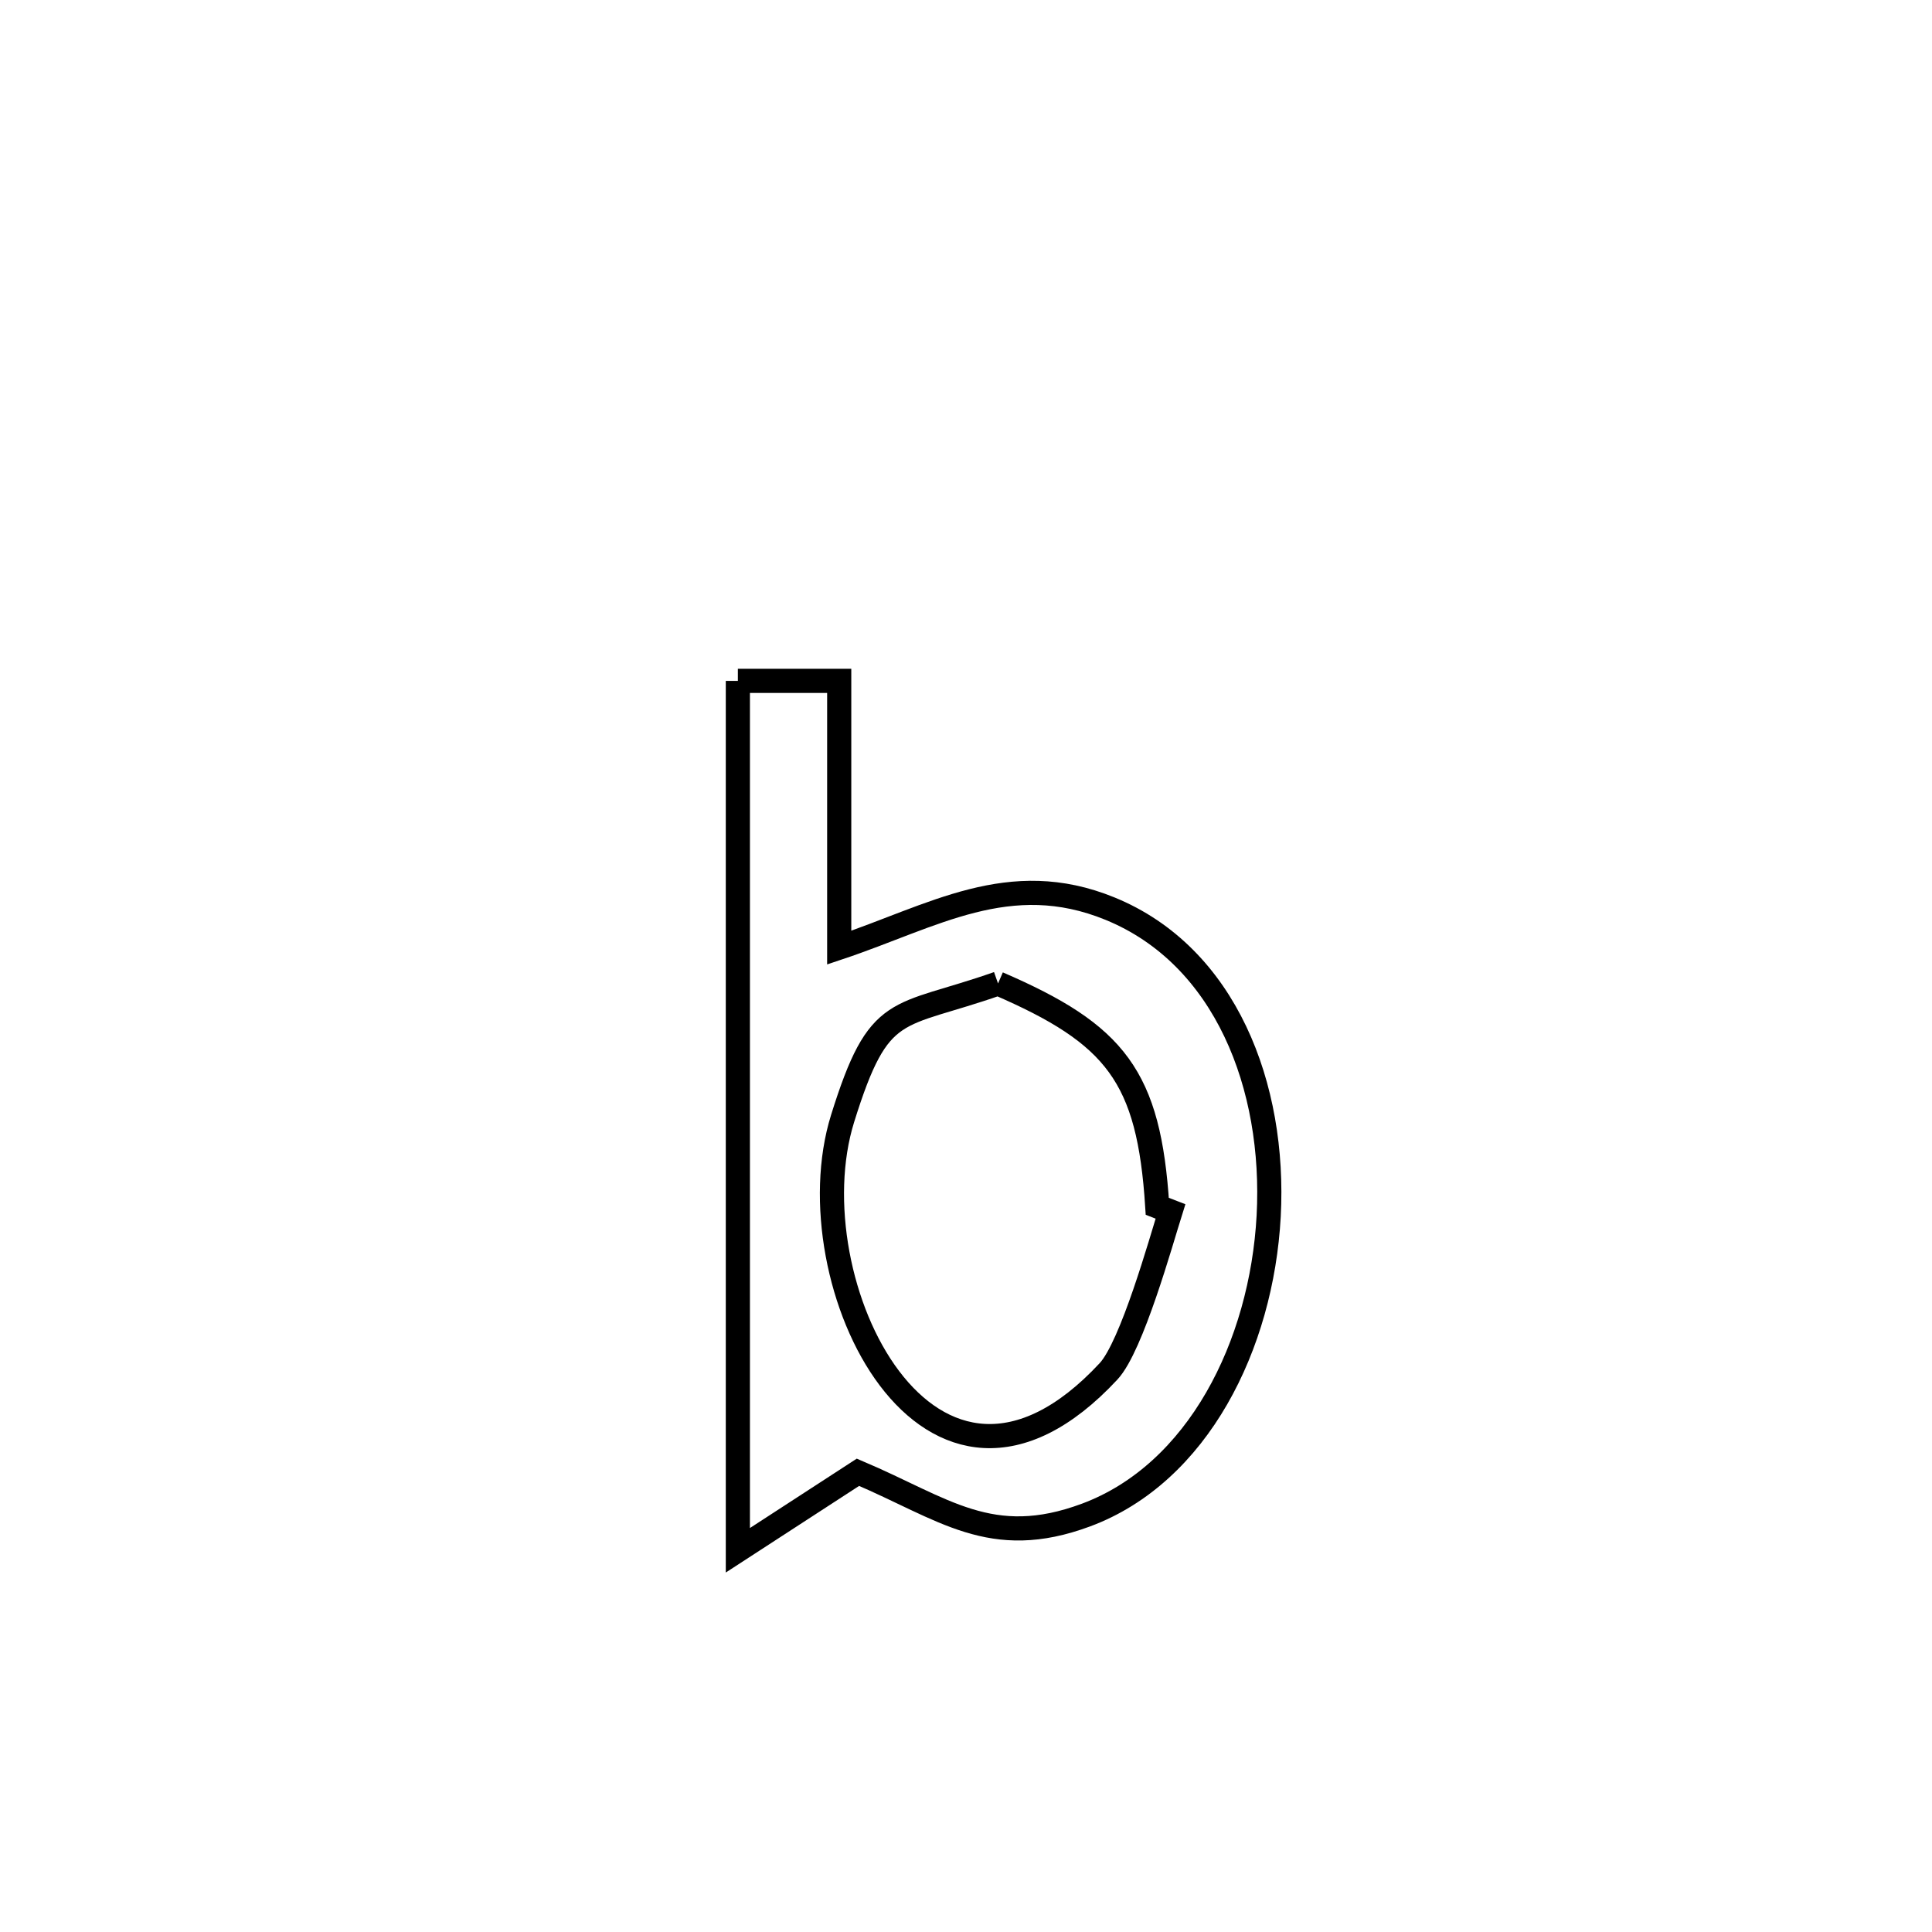 <svg xmlns="http://www.w3.org/2000/svg" viewBox="0.0 0.0 24.0 24.0" height="200px" width="200px"><path fill="none" stroke="black" stroke-width=".3" stroke-opacity="1.0"  filling="0" d="M9.166 8.458 L9.166 8.458 C9.586 8.458 10.005 8.458 10.425 8.458 L10.425 8.458 C10.425 9.563 10.425 10.667 10.425 11.772 L10.425 11.772 C11.59 11.382 12.54 10.777 13.788 11.287 C15.226 11.874 15.846 13.499 15.76 15.106 C15.673 16.713 14.88 18.303 13.492 18.82 C12.31 19.26 11.722 18.74 10.658 18.289 L10.658 18.289 C10.161 18.612 9.663 18.935 9.166 19.258 L9.166 19.258 C9.166 17.458 9.166 15.658 9.166 13.858 C9.166 12.058 9.166 10.258 9.166 8.458 L9.166 8.458"></path>
<path fill="none" stroke="black" stroke-width=".3" stroke-opacity="1.0"  filling="0" d="M12.398 12.217 L12.398 12.217 C13.861 12.849 14.273 13.371 14.376 14.985 L14.376 14.985 C14.431 15.006 14.485 15.028 14.54 15.049 L14.54 15.049 C14.424 15.417 14.061 16.723 13.771 17.035 C11.549 19.426 9.836 15.922 10.467 13.895 C10.924 12.429 11.13 12.663 12.398 12.217 L12.398 12.217"></path></svg>